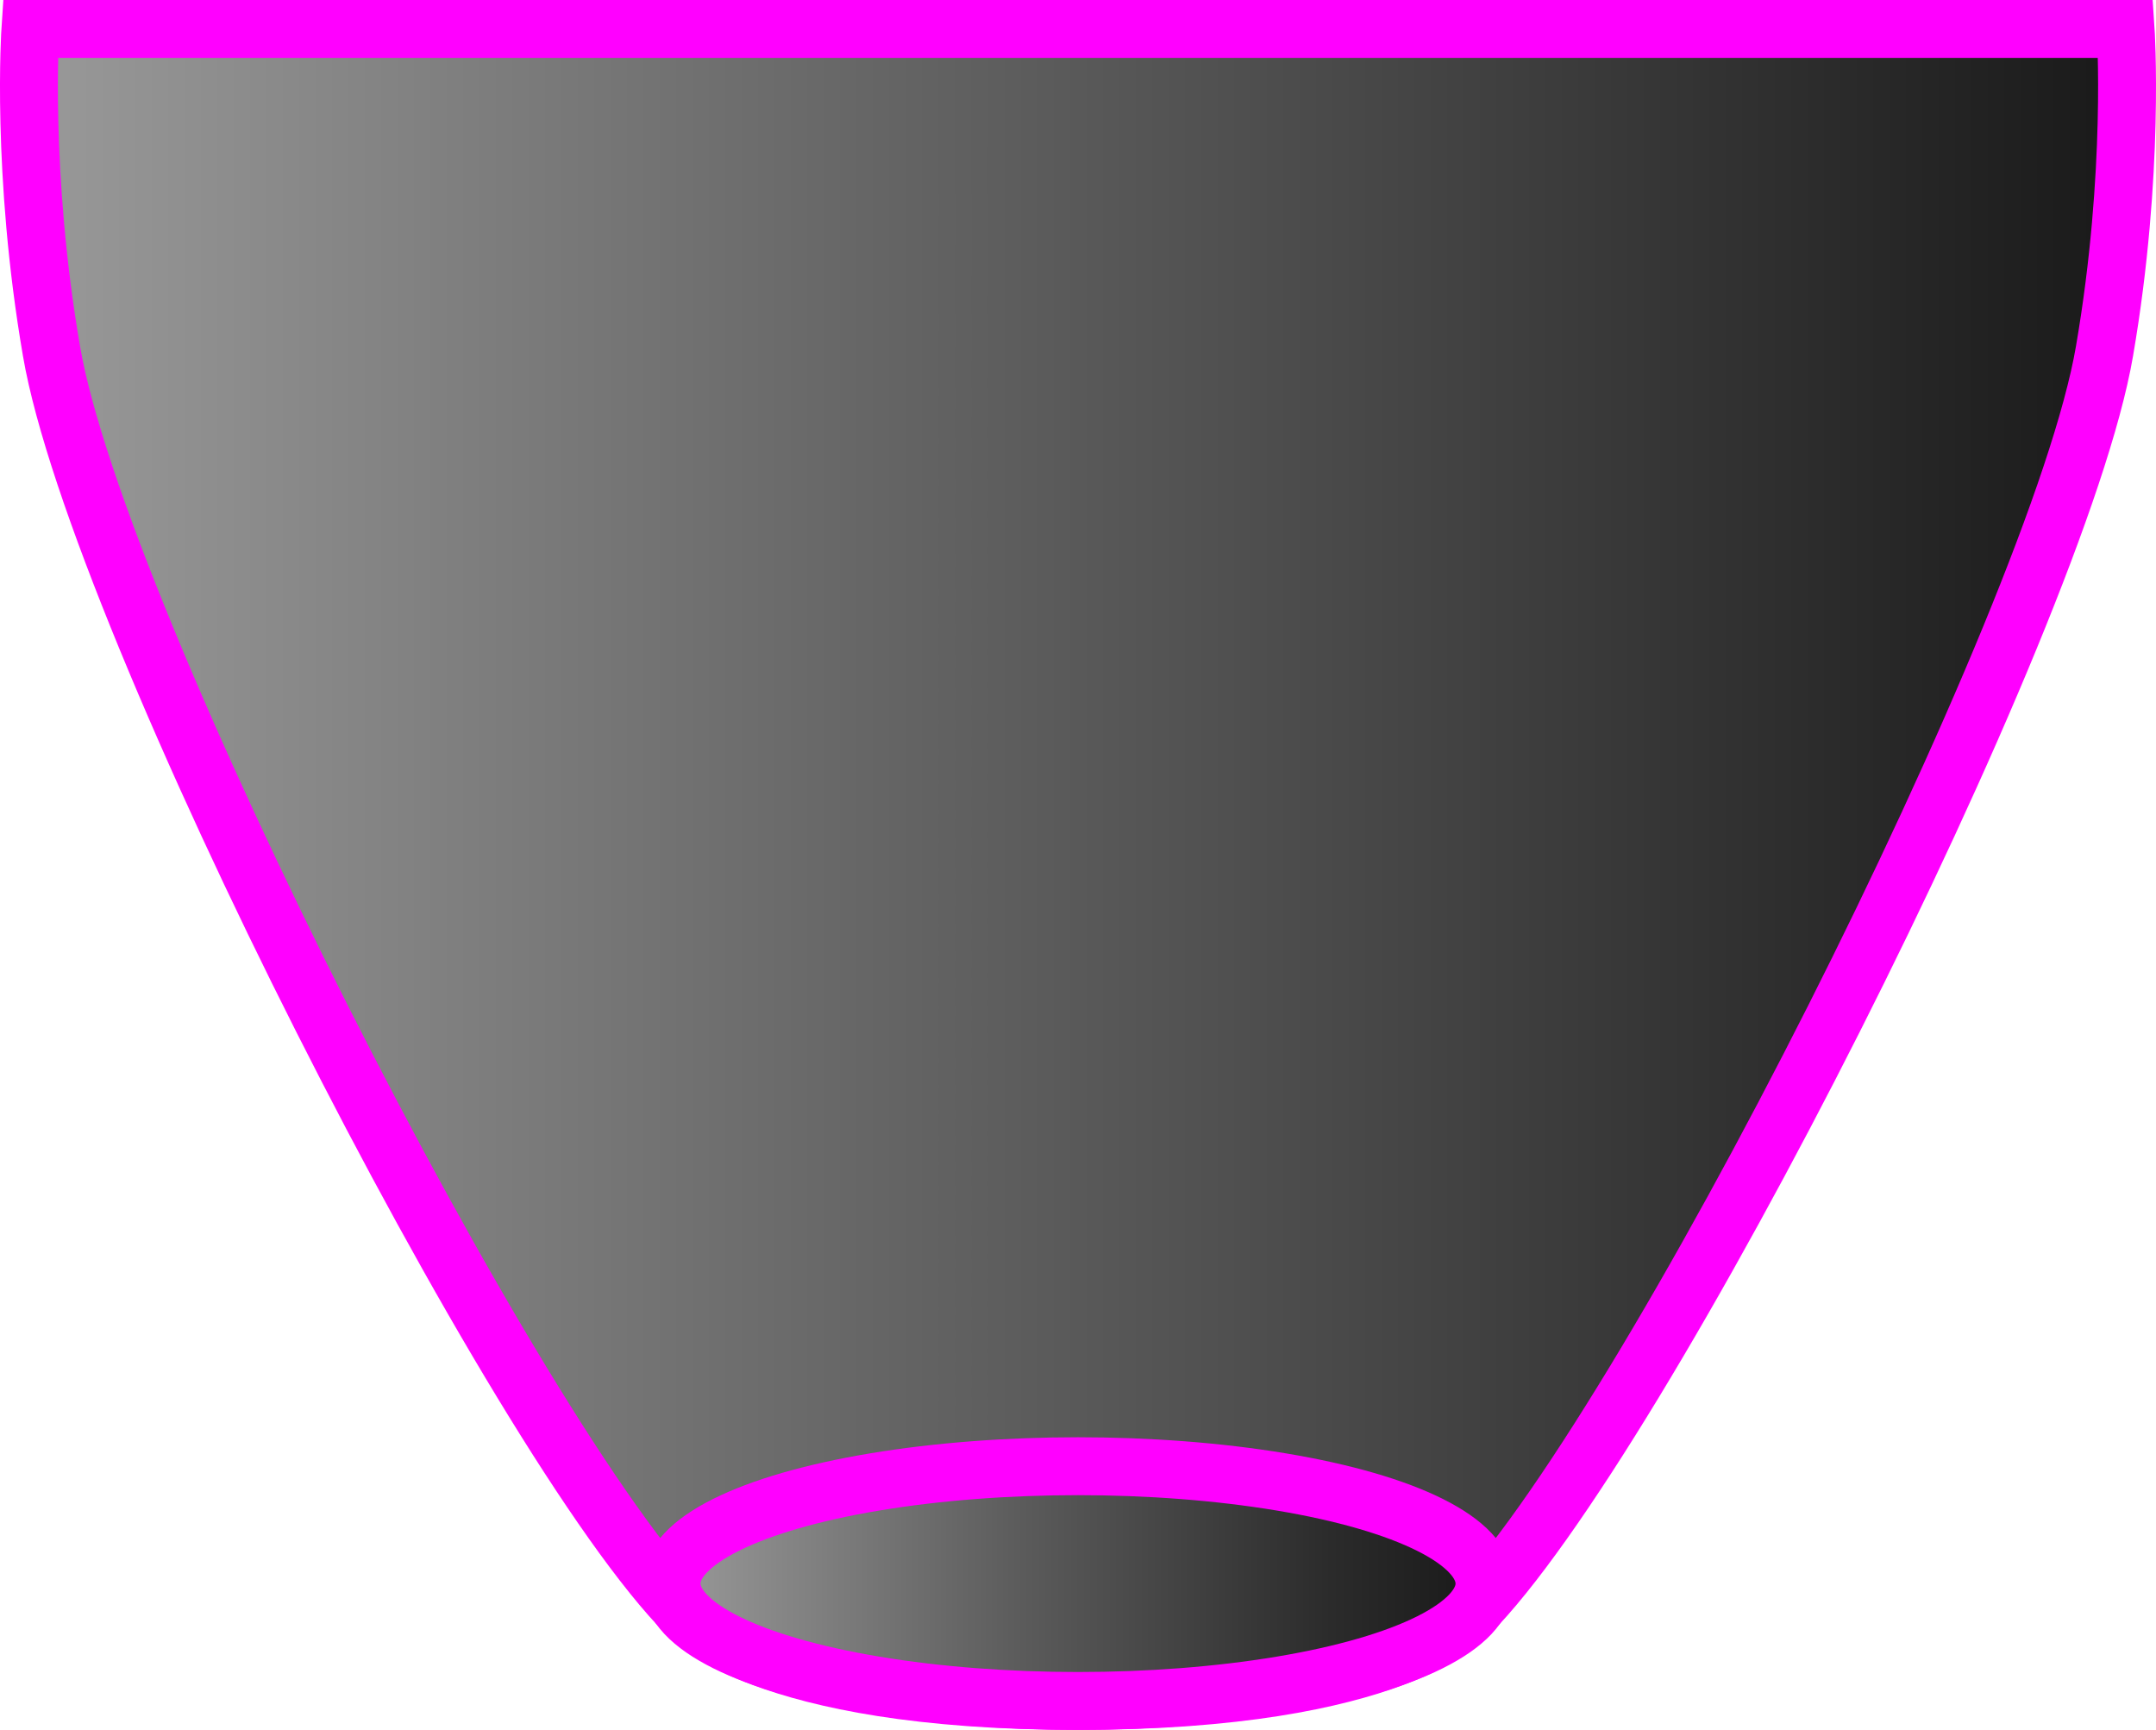 <?xml version="1.0" encoding="iso-8859-1"?>
<!-- Generator: Adobe Illustrator 18.0.0, SVG Export Plug-In . SVG Version: 6.00 Build 0)  -->
<!DOCTYPE svg PUBLIC "-//W3C//DTD SVG 1.1//EN" "http://www.w3.org/Graphics/SVG/1.1/DTD/svg11.dtd">
<svg version="1.1" xmlns="http://www.w3.org/2000/svg" xmlns:xlink="http://www.w3.org/1999/xlink" x="0px" y="0px"
	 viewBox="0 0 37.234 29.875" style="enable-background:new 0 0 37.234 29.875;" xml:space="preserve">
<g id="APU_x5F_Invalid">
	<linearGradient id="SVGID_1_" gradientUnits="userSpaceOnUse" x1="0.5" y1="14.938" x2="36.734" y2="14.938">
		<stop  offset="0" style="stop-color:#999999"/>
		<stop  offset="1" style="stop-color:#191919"/>
	</linearGradient>
	<path style="fill:url(#SVGID_1_);" d="M18.617,29.375c-5.523,0-6.746-1.49-6.746-1.49C8.904,24.918,1.685,10.701,0.89,6.068
		C0.357,2.973,0.525,0.5,0.525,0.5h36.184c0,0,0.168,2.473-0.365,5.568c-0.795,4.633-8.014,18.85-10.981,21.816
		C25.363,27.885,24.14,29.375,18.617,29.375z"/>
	<path style="fill:none;stroke:#FF00FF;" d="M18.617,29.375c-5.523,0-6.746-1.49-6.746-1.49C8.904,24.918,1.685,10.701,0.89,6.068
		C0.357,2.973,0.525,0.5,0.525,0.5h36.184c0,0,0.168,2.473-0.365,5.568c-0.795,4.633-8.014,18.85-10.981,21.816
		C25.363,27.885,24.14,29.375,18.617,29.375z"/>
	<linearGradient id="SVGID_2_" gradientUnits="userSpaceOnUse" x1="11.597" y1="27.349" x2="25.636" y2="27.349">
		<stop  offset="0" style="stop-color:#999999"/>
		<stop  offset="0.432" style="stop-color:#5B5B5B"/>
		<stop  offset="0.812" style="stop-color:#2B2B2B"/>
		<stop  offset="1" style="stop-color:#191919"/>
	</linearGradient>
	<ellipse style="fill:url(#SVGID_2_);stroke:#FF00FF;" cx="18.617" cy="27.348" rx="7.02" ry="2.027"/>
</g>
<g id="Layer_1">
</g>
</svg>
